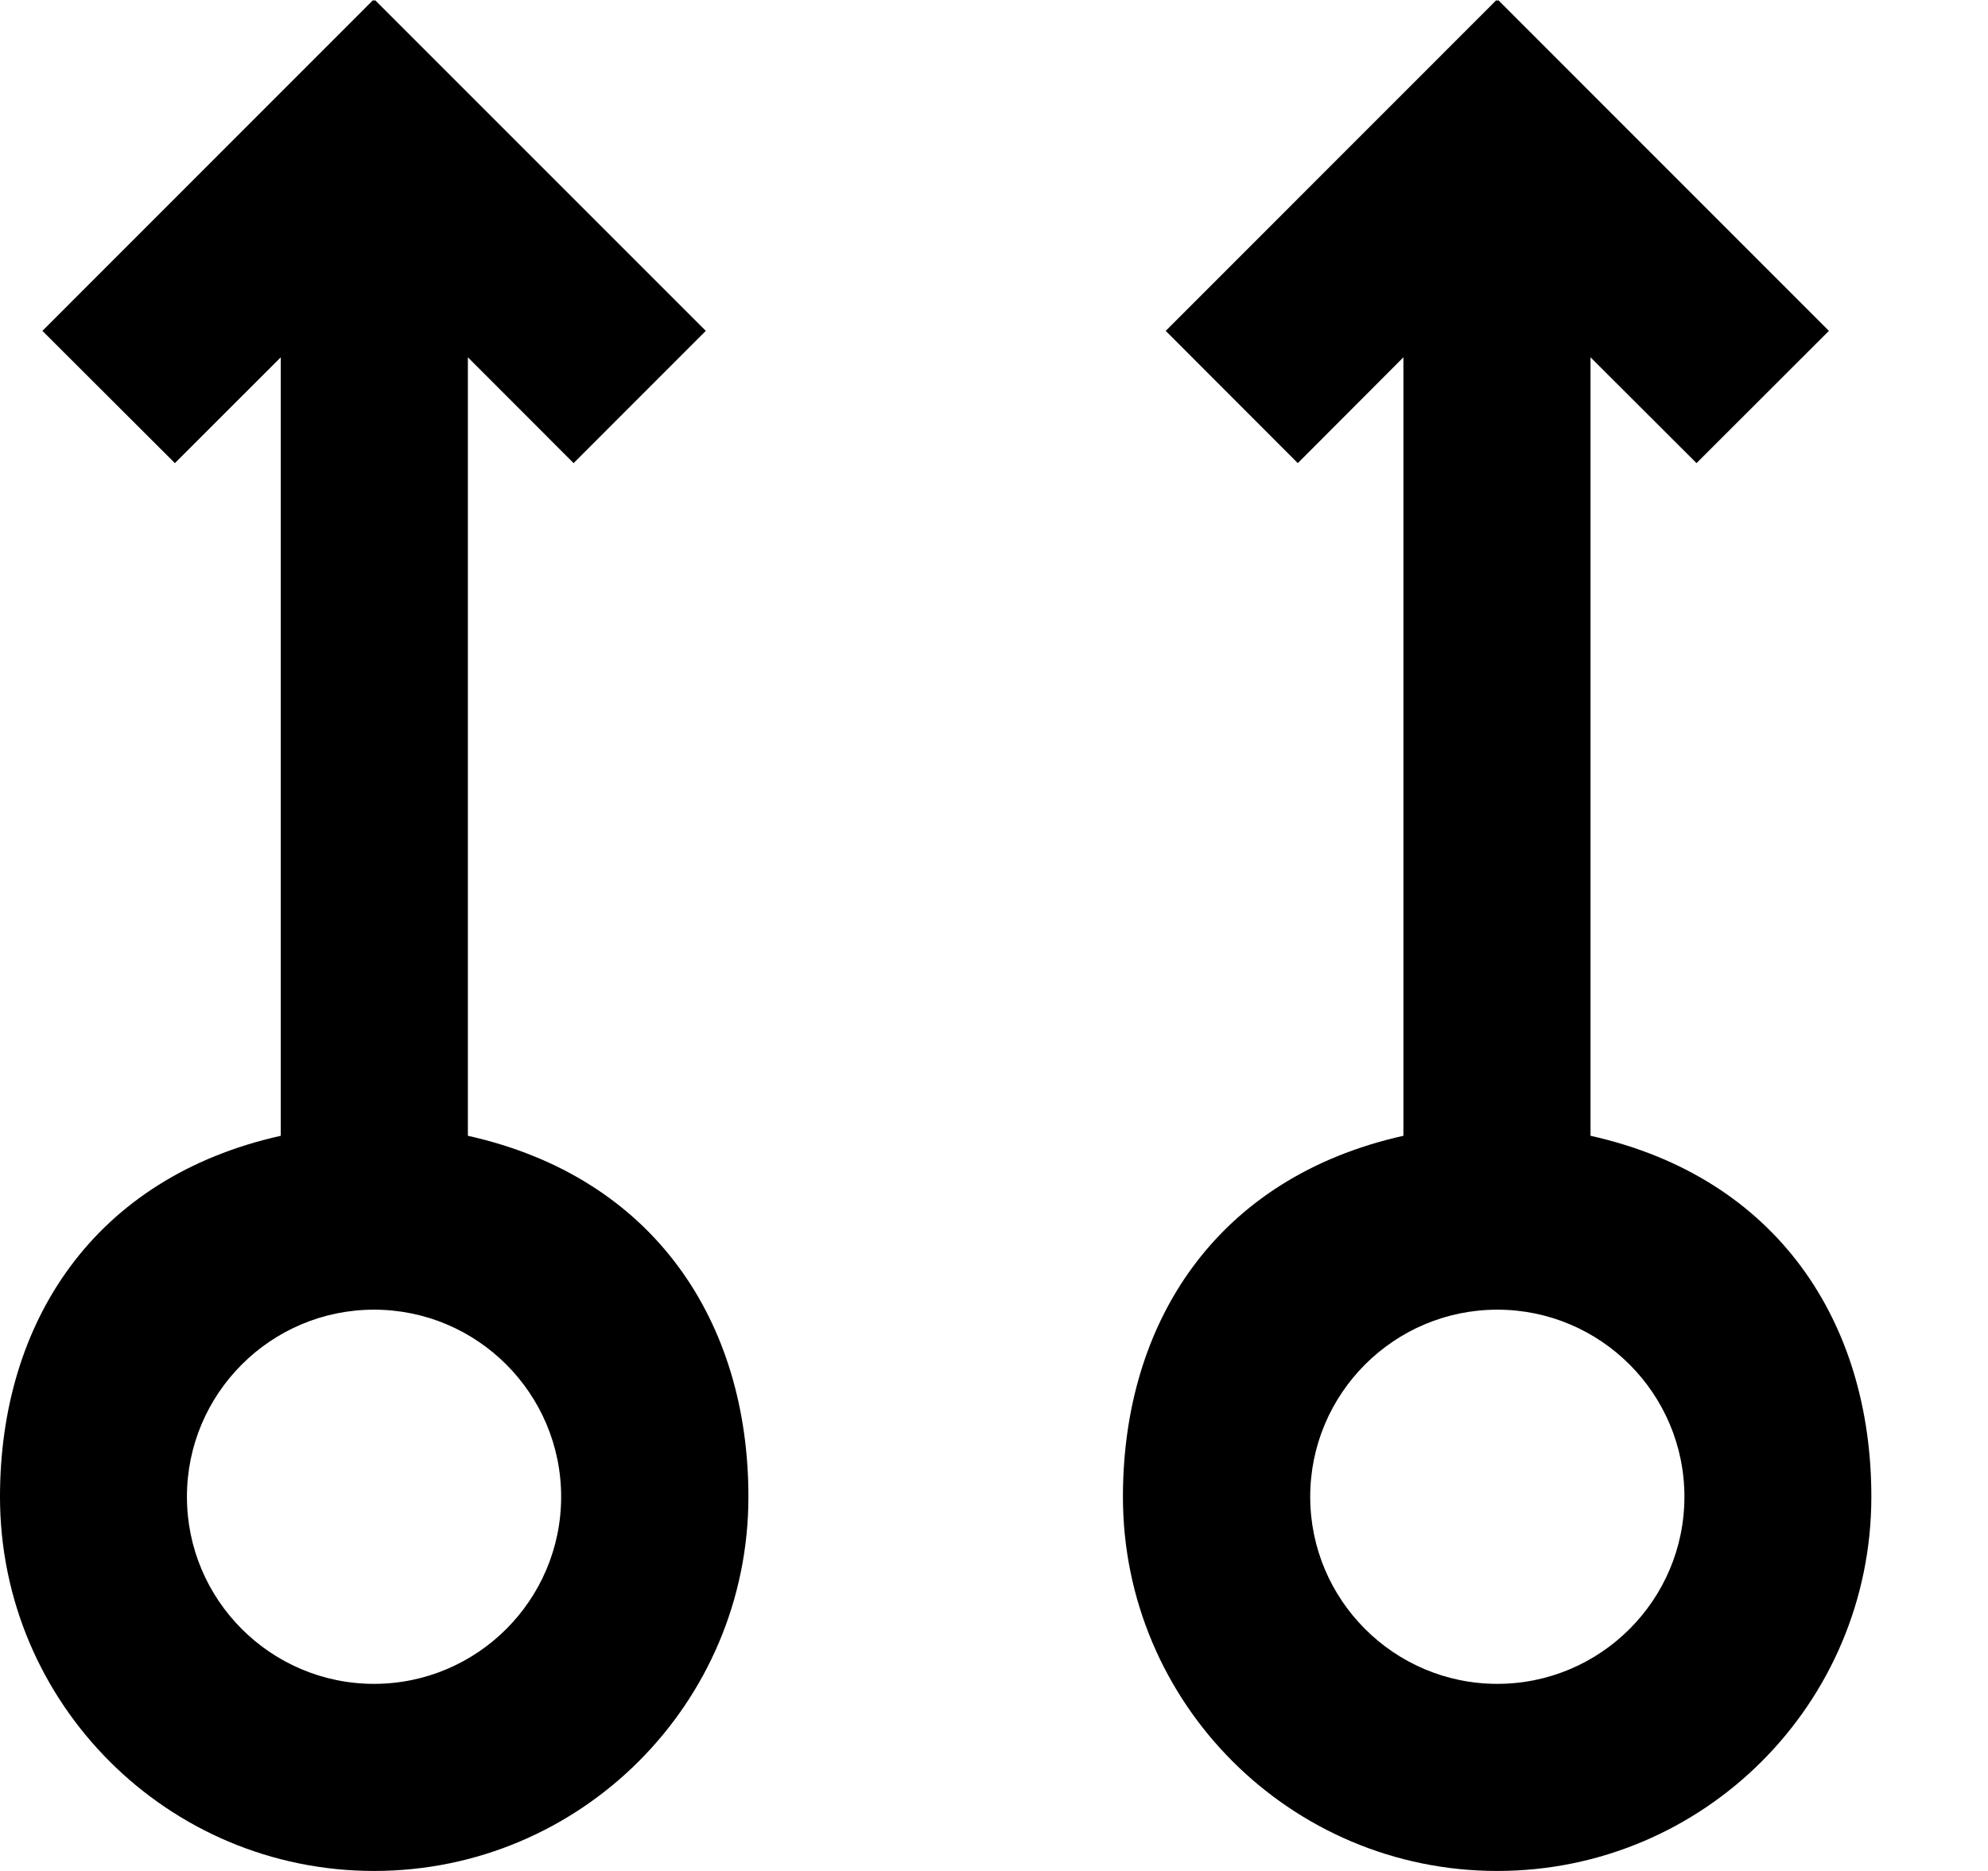<!-- Generated by IcoMoon.io -->
<svg version="1.1" xmlns="http://www.w3.org/2000/svg" width="34" height="32" viewBox="0 0 34 32">
<title>as-arrow_up_circle-3</title>
<path d="M25.608 28.8c-1.765 0-3.2-1.435-3.2-3.2s1.435-3.2 3.2-3.2c1.765 0 3.2 1.435 3.2 3.2s-1.435 3.2-3.2 3.2zM27.202 19.426v-13.315l1.813 1.81 2.264-2.262-5.656-5.658-0.014 0.016-0.016-0.016-5.656 5.658 2.259 2.262 1.806-1.81v13.315c-3.2 0.714-4.797 3.195-4.797 6.174 0 3.534 2.867 6.4 6.402 6.4s6.398-2.866 6.398-6.4c0-2.979-1.603-5.461-4.803-6.174zM6.397 28.8c-1.765 0-3.2-1.435-3.2-3.2s1.435-3.2 3.2-3.2c1.765 0 3.2 1.435 3.2 3.2s-1.435 3.2-3.2 3.2zM8.002 19.426v-13.315l1.808 1.81 2.261-2.262-5.658-5.658-0.016 0.016-0.016-0.016-5.656 5.658 2.266 2.262 1.811-1.81v13.315c-3.2 0.714-4.802 3.195-4.802 6.174 0 3.534 2.864 6.4 6.398 6.4s6.402-2.866 6.402-6.4c0-2.979-1.598-5.461-4.798-6.174z"></path>
</svg>
